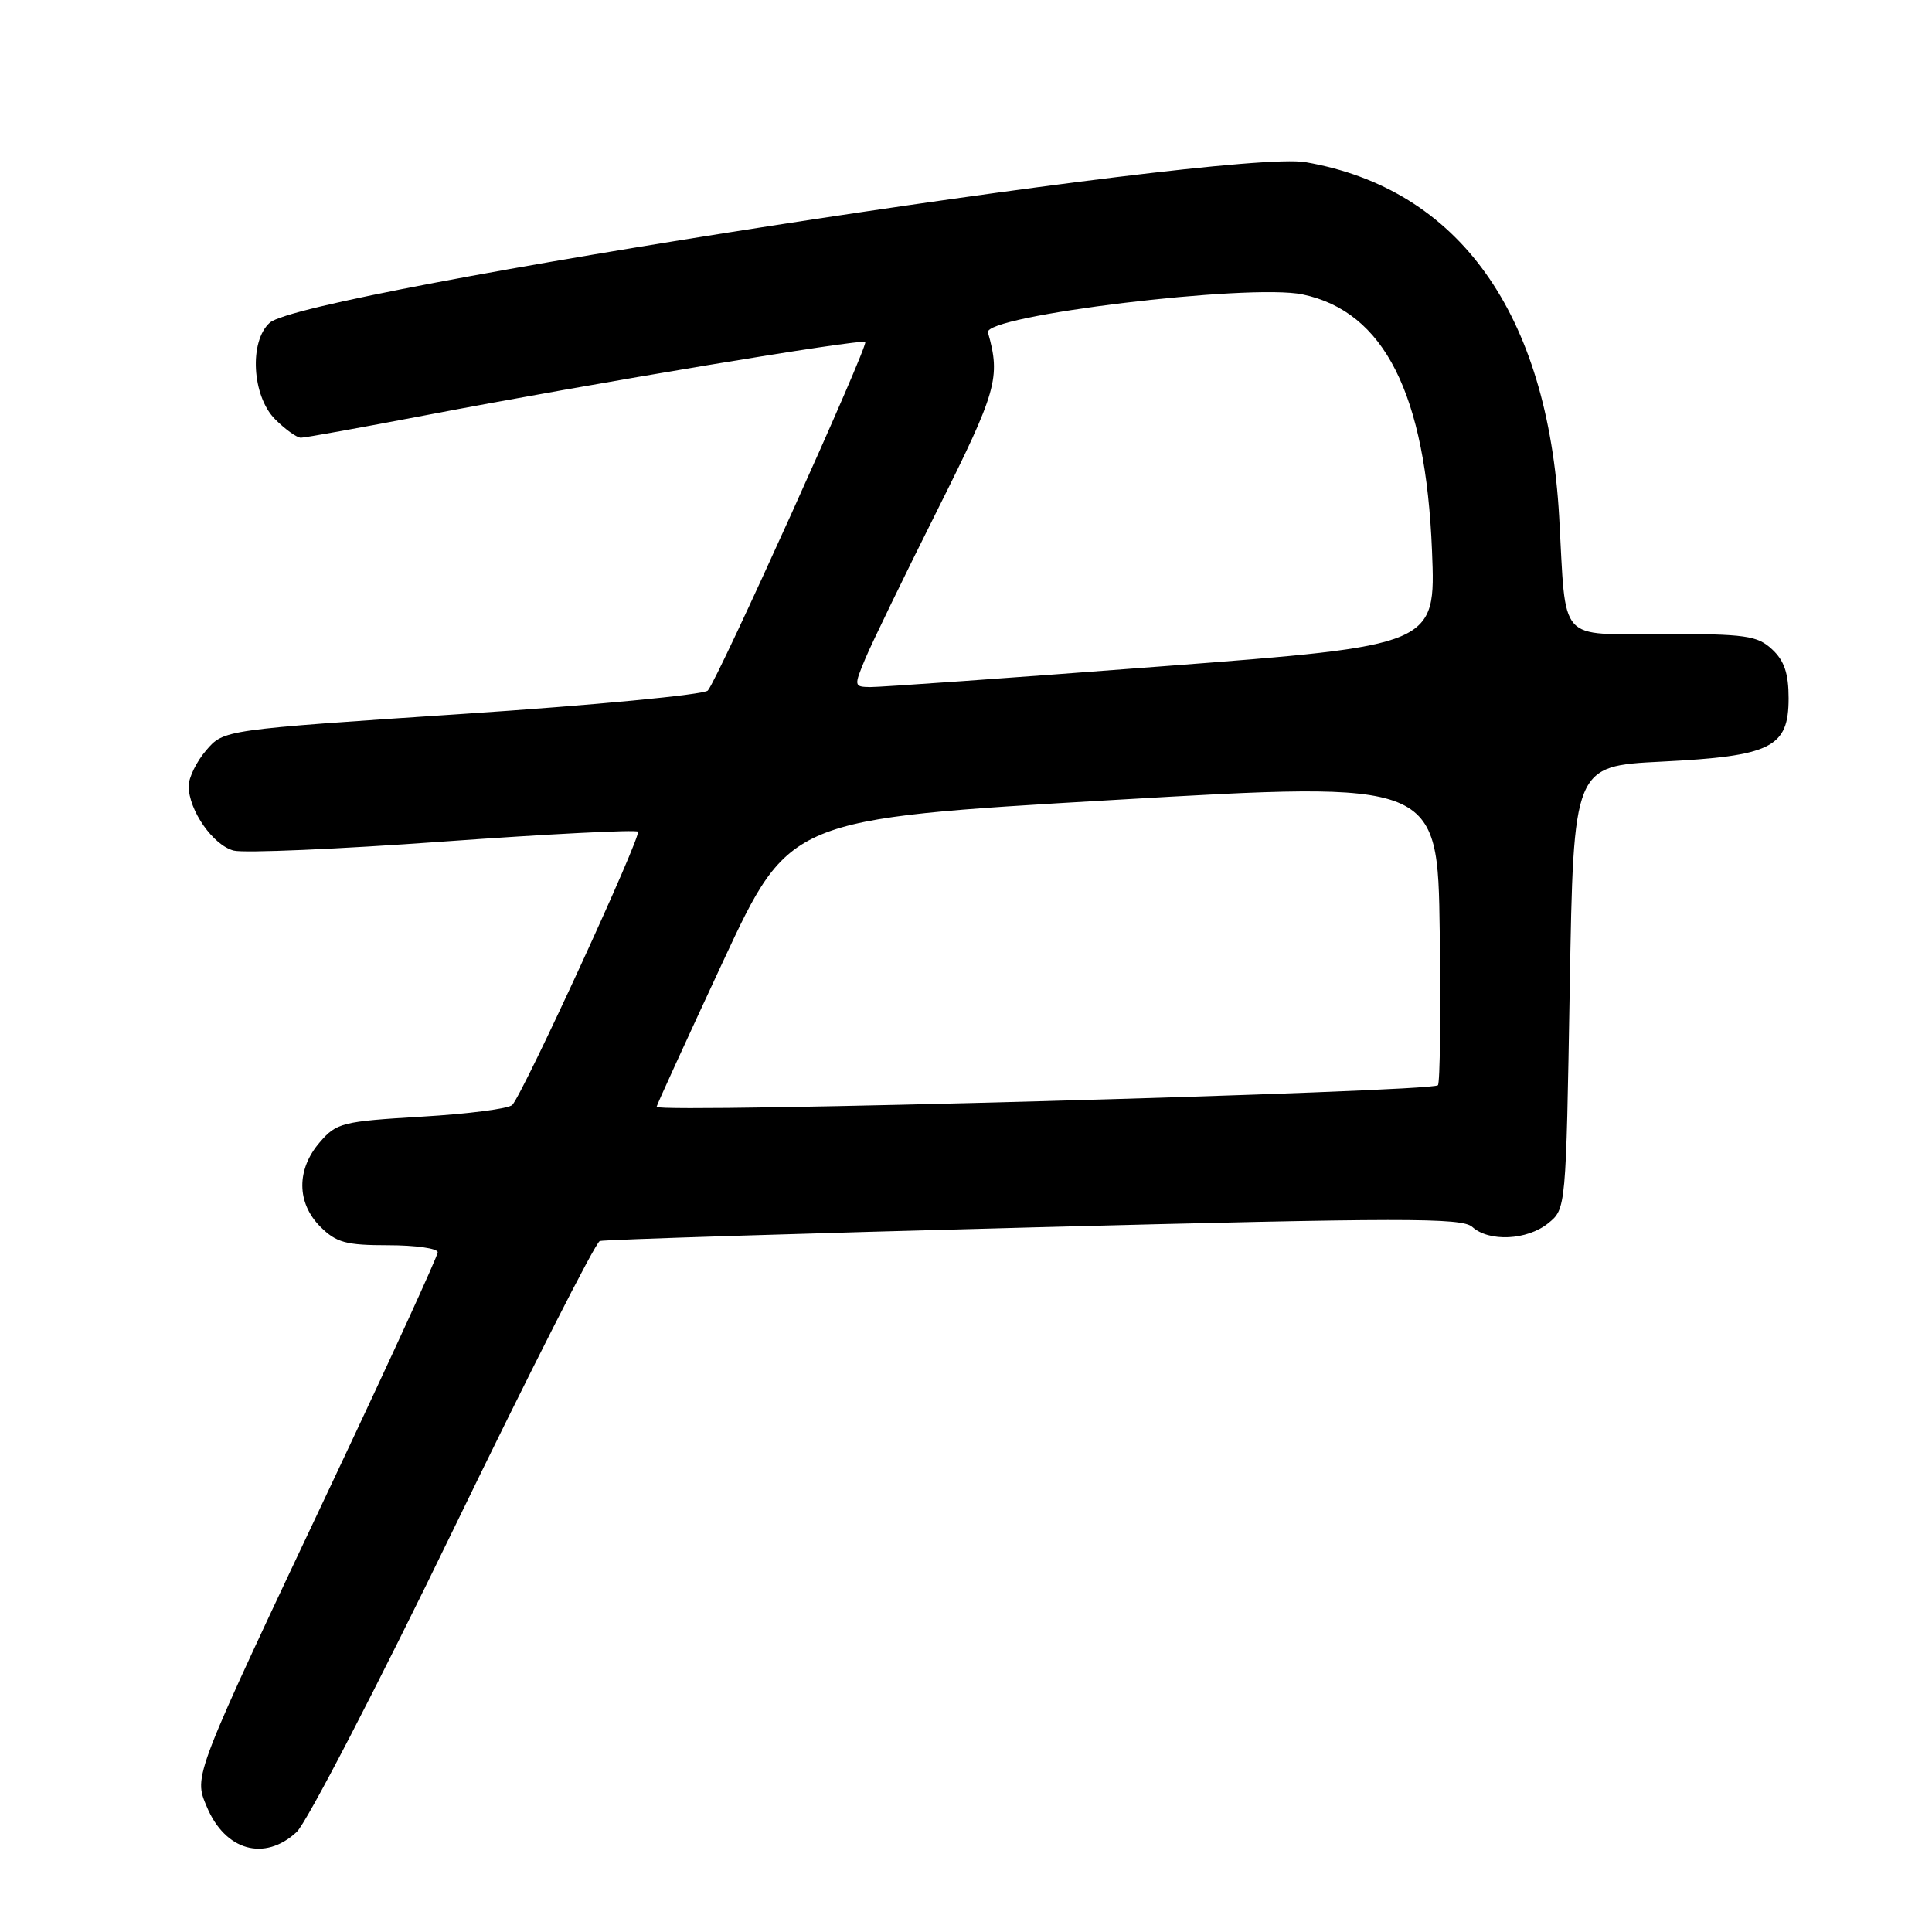 <?xml version="1.0" encoding="UTF-8" standalone="no"?>
<!DOCTYPE svg PUBLIC "-//W3C//DTD SVG 1.1//EN" "http://www.w3.org/Graphics/SVG/1.1/DTD/svg11.dtd" >
<svg xmlns="http://www.w3.org/2000/svg" xmlns:xlink="http://www.w3.org/1999/xlink" version="1.1" viewBox="0 0 256 256">
 <g >
 <path fill="currentColor"
d=" M 39.31 242.75 C 40.64 241.51 49.99 223.46 60.09 202.63 C 70.19 181.80 78.91 164.62 79.48 164.44 C 80.04 164.26 105.92 163.44 137.00 162.63 C 185.93 161.35 193.71 161.34 195.08 162.57 C 197.31 164.59 202.35 164.34 205.14 162.09 C 207.50 160.18 207.50 160.18 208.00 130.84 C 208.50 101.50 208.50 101.50 220.17 100.92 C 234.73 100.19 237.00 99.05 237.00 92.52 C 237.00 89.24 236.43 87.54 234.81 86.04 C 232.86 84.22 231.32 84.00 220.36 84.00 C 206.26 84.00 207.55 85.46 206.60 68.50 C 205.08 41.49 193.31 25.02 173.00 21.49 C 162.69 19.70 40.37 38.65 35.75 42.76 C 32.99 45.21 33.39 52.48 36.45 55.55 C 37.80 56.90 39.34 58.00 39.87 58.00 C 40.39 58.00 47.89 56.65 56.52 55.00 C 78.46 50.80 114.18 44.85 114.65 45.32 C 115.10 45.77 95.13 90.00 93.79 91.50 C 93.31 92.05 78.67 93.45 61.28 94.60 C 29.65 96.70 29.65 96.70 27.33 99.41 C 26.05 100.89 25.00 103.03 25.00 104.15 C 25.00 107.38 28.25 112.02 30.98 112.71 C 32.35 113.05 44.85 112.52 58.75 111.51 C 72.65 110.51 84.25 109.92 84.53 110.20 C 85.04 110.71 69.44 144.65 67.89 146.40 C 67.46 146.90 62.06 147.60 55.91 147.96 C 45.33 148.59 44.59 148.77 42.36 151.37 C 39.26 154.97 39.30 159.39 42.45 162.55 C 44.56 164.65 45.84 165.00 51.45 165.00 C 55.05 165.00 58.00 165.42 58.00 165.93 C 58.00 166.43 51.87 179.82 44.38 195.68 C 25.44 235.77 25.65 235.23 27.40 239.40 C 29.83 245.23 35.06 246.70 39.31 242.75 Z  M 87.00 146.66 C 87.00 146.47 90.96 137.81 95.80 127.41 C 104.61 108.50 104.61 108.50 147.55 106.00 C 190.50 103.50 190.50 103.50 190.77 123.40 C 190.92 134.34 190.81 143.52 190.53 143.80 C 189.63 144.71 87.00 147.54 87.00 146.66 Z  M 114.66 87.27 C 115.52 85.21 119.81 76.36 124.20 67.60 C 132.10 51.82 132.61 50.03 130.91 44.06 C 130.27 41.82 165.55 37.54 172.59 39.01 C 183.42 41.27 188.92 52.18 189.75 73.02 C 190.25 85.53 190.25 85.53 153.87 88.30 C 133.87 89.83 116.51 91.06 115.30 91.04 C 113.15 91.00 113.14 90.92 114.66 87.27 Z "/>
</g>
</svg>